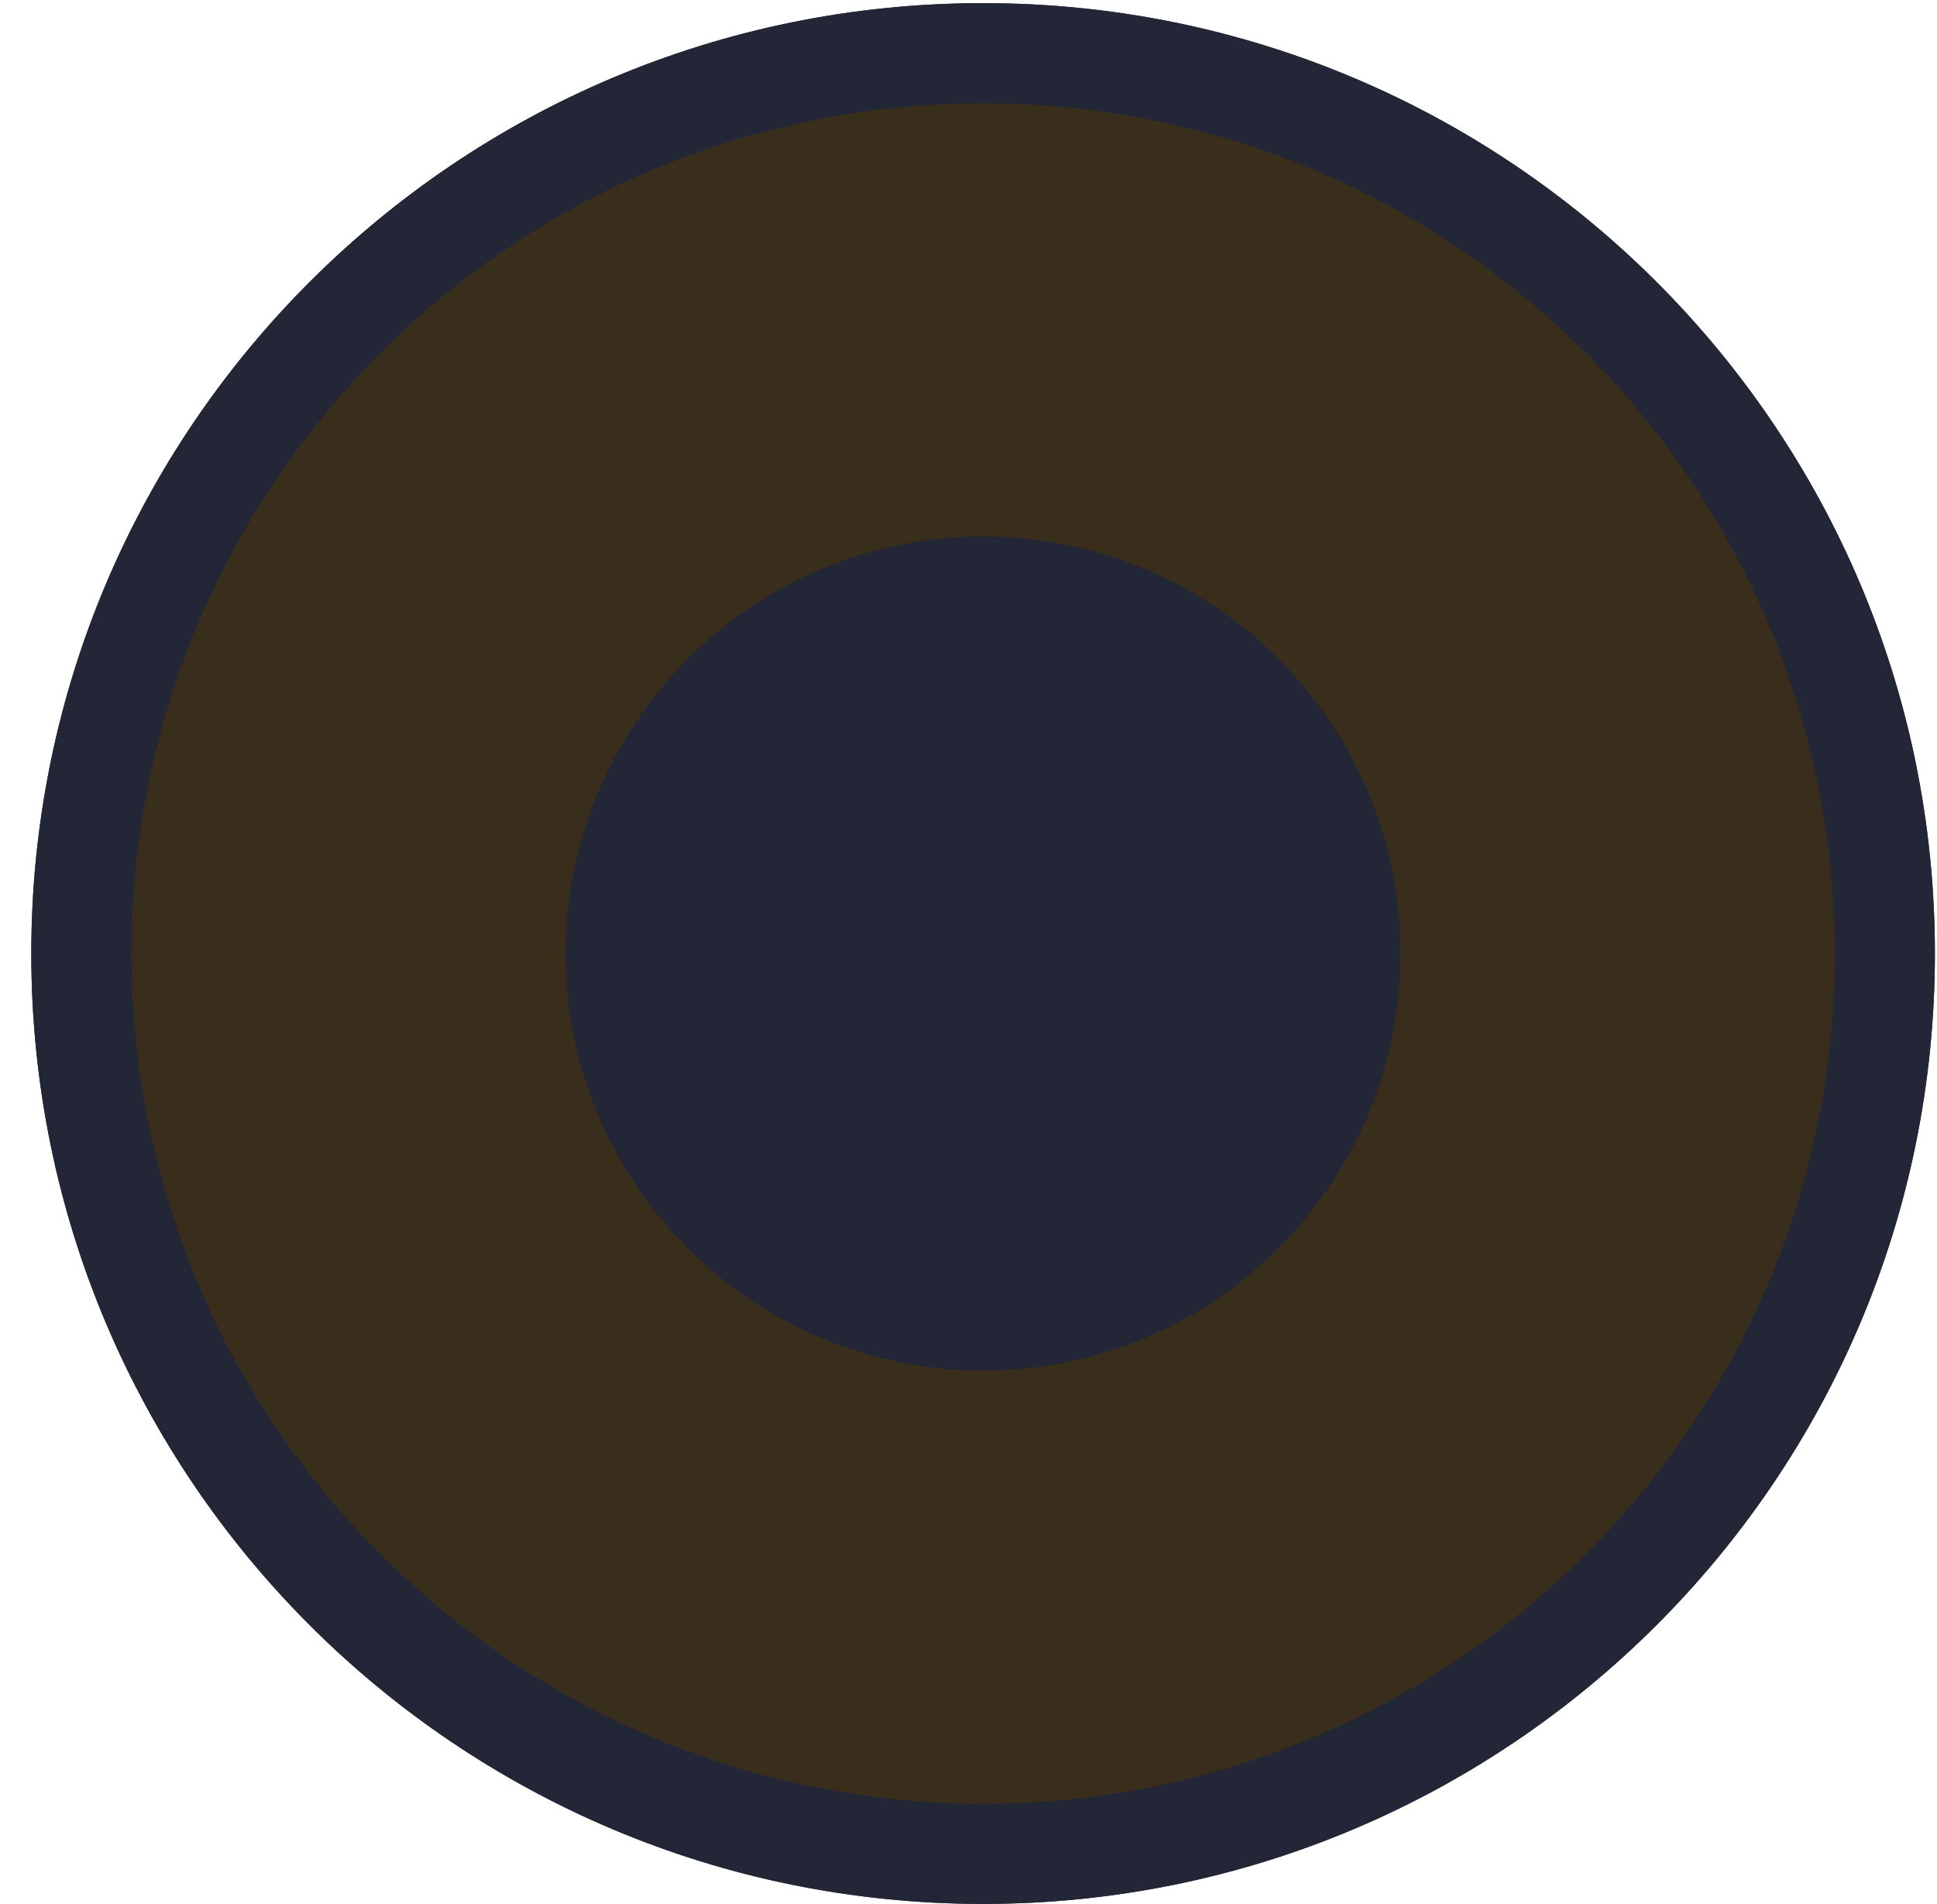 <svg xmlns="http://www.w3.org/2000/svg" width="58" height="57" viewBox="0 0 58 57"><defs><clipPath id="84sea"><path fill="#fff" d="M29.437.094c15.74 0 28.5 12.739 28.5 28.453 0 15.714-12.76 28.453-28.5 28.453S.937 44.261.937 28.547c0-15.714 12.76-28.453 28.5-28.453z"/></clipPath></defs><g><g><path fill="#382e1b" d="M29.437.094c15.74 0 28.5 12.739 28.5 28.453 0 15.714-12.76 28.453-28.5 28.453S.937 44.261.937 28.547c0-15.714 12.76-28.453 28.5-28.453z"/><path fill="none" stroke="#222637" stroke-linecap="round" stroke-linejoin="round" stroke-miterlimit="20" stroke-width="6" d="M29.437.094c15.74 0 28.5 12.739 28.5 28.453 0 15.714-12.76 28.453-28.5 28.453S.937 44.261.937 28.547c0-15.714 12.76-28.453 28.5-28.453z" clip-path="url(&quot;#84sea&quot;)"/></g><g><path fill="#382e1b" d="M29.437 16.062c6.904 0 12.5 5.59 12.5 12.485s-5.596 12.484-12.5 12.484c-6.903 0-12.5-5.59-12.5-12.484 0-6.895 5.597-12.485 12.5-12.485z"/><path fill="#222637" d="M29.437 16.062c6.904 0 12.5 5.59 12.5 12.485s-5.596 12.484-12.5 12.484c-6.903 0-12.5-5.59-12.5-12.484 0-6.895 5.597-12.485 12.5-12.485z"/></g></g></svg>
